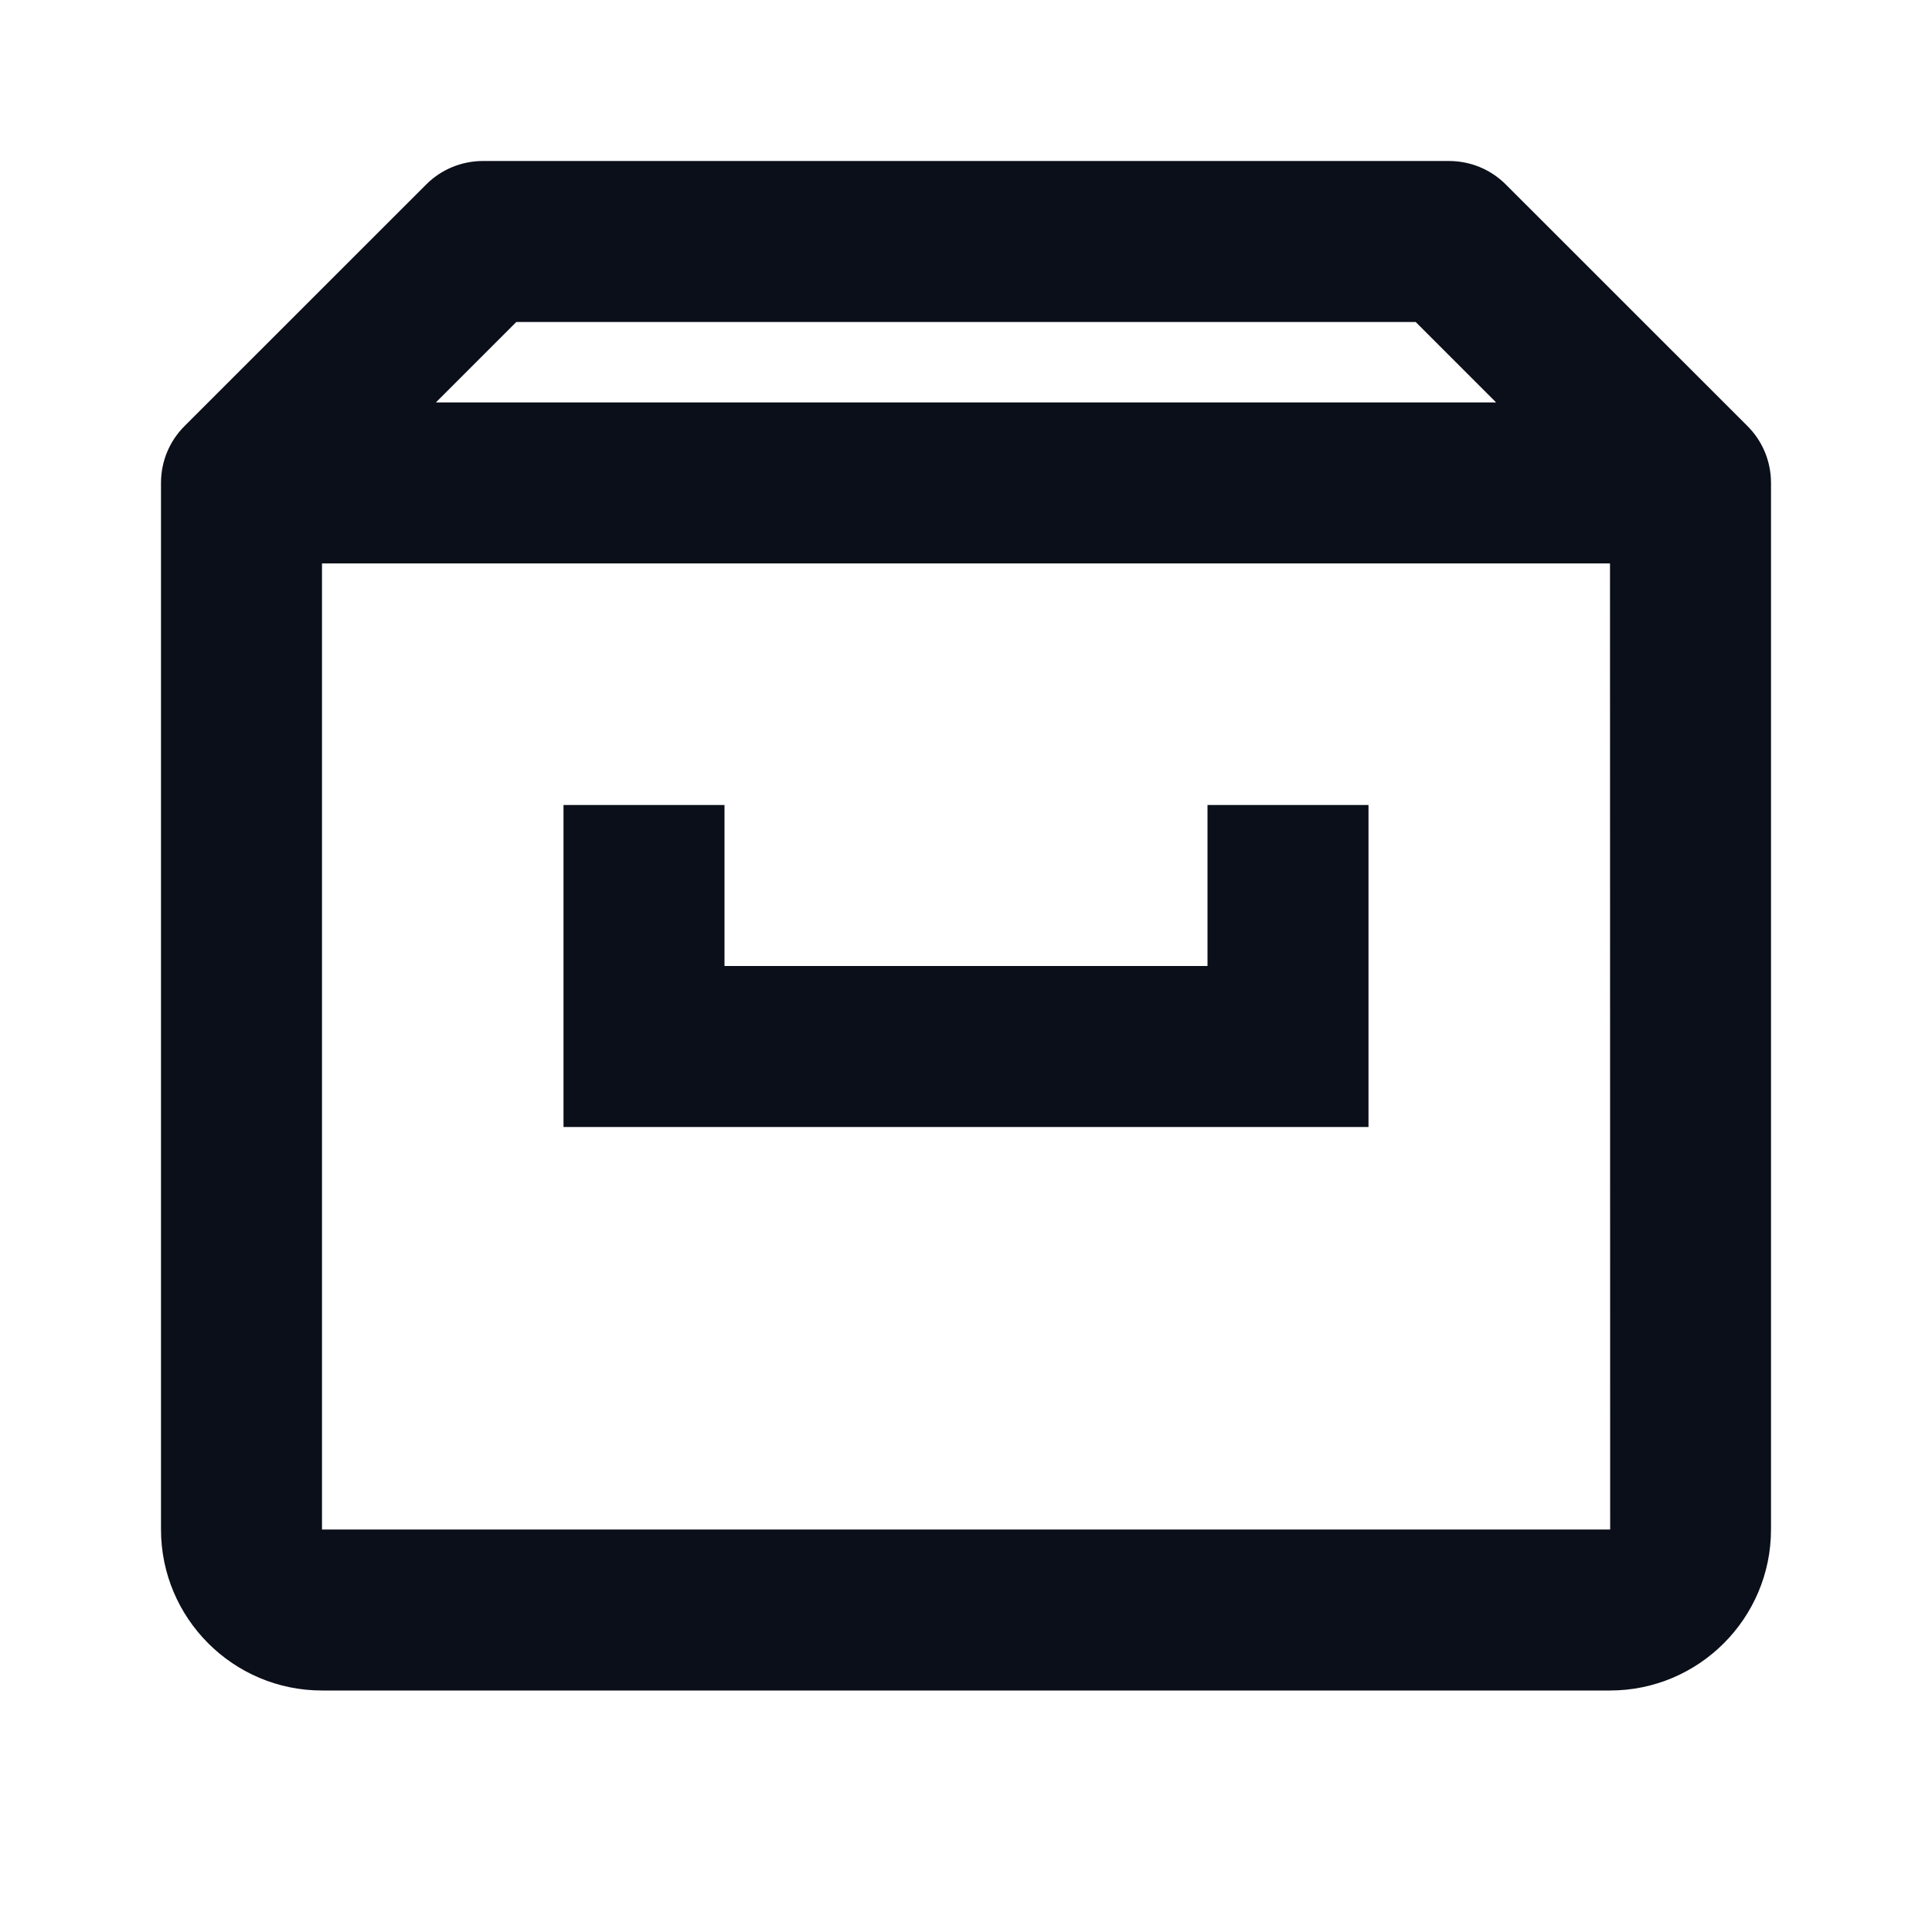 <svg width="24" height="24" viewBox="0 0 24 24" fill="none" xmlns="http://www.w3.org/2000/svg">
<path d="M21.706 5.291L18.707 2.293C18.52 2.105 18.266 2 18 2H6C5.734 2 5.48 2.105 5.293 2.293L2.294 5.291C2.112 5.472 2 5.722 2 5.999V19C2 20.103 2.897 21 4 21H20C21.103 21 22 20.103 22 19V5.999C22 5.722 21.888 5.472 21.706 5.291ZM6.414 4H17.586L18.585 4.999H5.415L6.414 4ZM4 19V6.999H20L20.002 19H4Z" fill="#0B0F19"/>
<path d="M15 12H9V10H7V14H17V10H15V12Z" fill="#0B0F19"/>
</svg>
